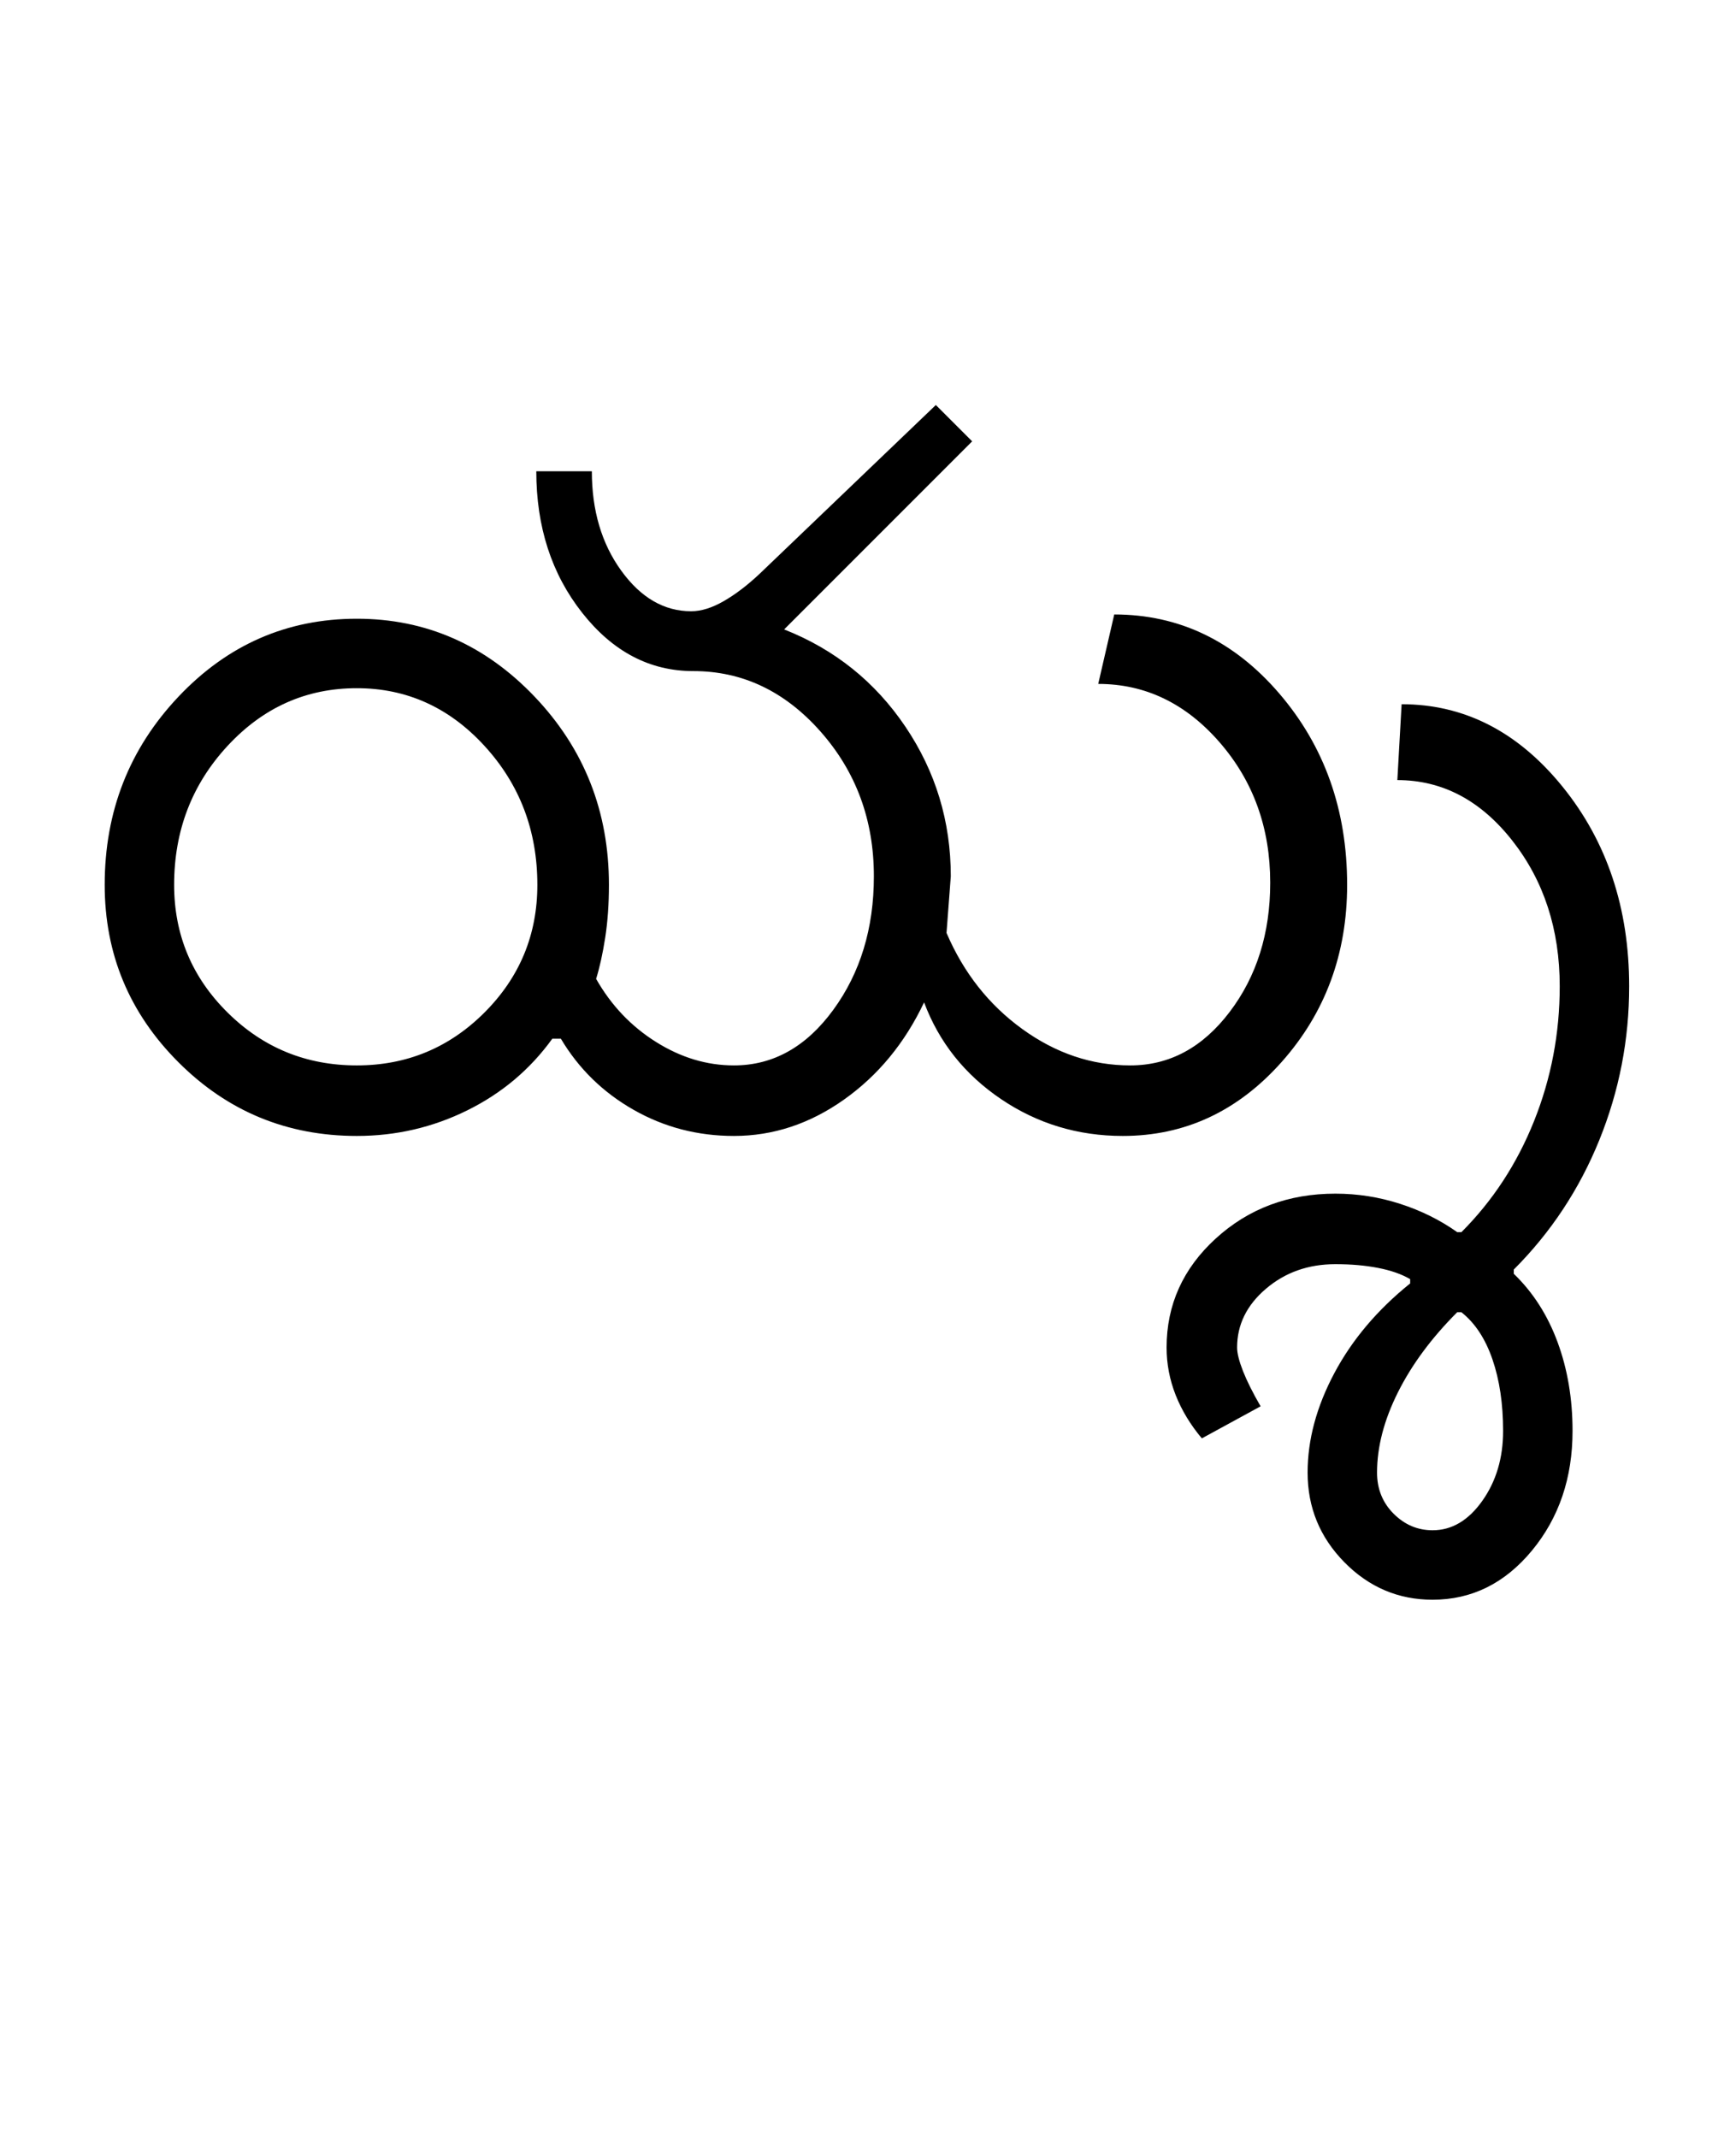<?xml version="1.0" encoding="UTF-8"?>
<svg xmlns="http://www.w3.org/2000/svg" xmlns:xlink="http://www.w3.org/1999/xlink" width="406.25pt" height="500.25pt" viewBox="0 0 406.25 500.25" version="1.1">
<defs>
<g>
<symbol overflow="visible" id="glyph0-0">
<path style="stroke:none;" d="M 8.5 0 L 8.5 -170.5 L 76.5 -170.5 L 76.5 0 Z M 17 -8.5 L 68 -8.5 L 68 -162 L 17 -162 Z M 17 -8.5 "/>
</symbol>
<symbol overflow="visible" id="glyph0-1">
<path style="stroke:none;" d="M 24.75 -58.75 C 24.75 -47.082 28.914 -37.125 37.25 -28.875 C 45.582 -20.625 55.664 -16.5 67.5 -16.5 C 79.164 -16.5 89.125 -20.625 97.375 -28.875 C 105.625 -37.125 109.75 -47.082 109.75 -58.75 C 109.75 -71.414 105.625 -82.25 97.375 -91.25 C 89.125 -100.25 79.164 -104.75 67.5 -104.75 C 55.664 -104.75 45.582 -100.25 37.25 -91.25 C 28.914 -82.25 24.75 -71.414 24.75 -58.75 Z M 188.5 -60.75 C 188.5 -73.914 184.332 -85.207 176 -94.625 C 167.664 -104.039 157.75 -108.75 146.25 -108.75 C 136.082 -108.75 127.414 -113.289 120.25 -122.375 C 113.082 -131.457 109.5 -142.5 109.5 -155.5 L 122.5 -155.5 C 122.5 -146.332 124.789 -138.582 129.375 -132.25 C 133.957 -125.914 139.414 -122.75 145.75 -122.75 C 148.082 -122.75 150.625 -123.539 153.375 -125.125 C 156.125 -126.707 158.914 -128.832 161.75 -131.5 L 203 -171 L 211.5 -162.5 L 167.5 -118.5 C 179.332 -113.832 188.789 -106.25 195.875 -95.75 C 202.957 -85.25 206.5 -73.582 206.5 -60.75 L 205.5 -47.5 C 209.5 -38.164 215.414 -30.664 223.25 -25 C 231.082 -19.332 239.5 -16.5 248.5 -16.5 C 257.664 -16.5 265.414 -20.664 271.75 -29 C 278.082 -37.332 281.25 -47.414 281.25 -59.25 C 281.25 -72.082 277.289 -83.039 269.375 -92.125 C 261.457 -101.207 252 -105.75 241 -105.75 L 244.75 -122 C 259.914 -122 272.789 -115.832 283.375 -103.5 C 293.957 -91.164 299.25 -76.25 299.25 -58.75 C 299.25 -42.582 294.125 -28.75 283.875 -17.25 C 273.625 -5.75 261.25 0 246.75 0 C 236.25 0 226.75 -2.875 218.25 -8.625 C 209.75 -14.375 203.75 -21.914 200.25 -31.25 C 195.75 -21.75 189.5 -14.164 181.5 -8.5 C 173.5 -2.832 164.914 0 155.75 0 C 147.25 0 139.414 -2.039 132.25 -6.125 C 125.082 -10.207 119.414 -15.75 115.25 -22.75 L 113.25 -22.75 C 108.082 -15.582 101.457 -10 93.375 -6 C 85.289 -2 76.664 0 67.5 0 C 51.164 0 37.25 -5.75 25.75 -17.25 C 14.25 -28.75 8.5 -42.582 8.5 -58.75 C 8.5 -75.914 14.25 -90.582 25.75 -102.75 C 37.25 -114.914 51.164 -121 67.5 -121 C 83.664 -121 97.539 -114.914 109.125 -102.75 C 120.707 -90.582 126.5 -75.914 126.5 -58.75 C 126.5 -54.25 126.207 -50.125 125.625 -46.375 C 125.039 -42.625 124.332 -39.414 123.5 -36.75 C 127 -30.582 131.664 -25.664 137.5 -22 C 143.332 -18.332 149.414 -16.5 155.75 -16.5 C 164.914 -16.5 172.664 -20.832 179 -29.5 C 185.332 -38.164 188.5 -48.582 188.5 -60.75 Z M 188.5 -60.75 "/>
</symbol>
<symbol overflow="visible" id="glyph0-2">
<path style="stroke:none;" d="M -2 78.75 C -2 82.582 -0.707 85.789 1.875 88.375 C 4.457 90.957 7.5 92.25 11 92.25 C 15.5 92.25 19.375 89.957 22.625 85.375 C 25.875 80.789 27.5 75.332 27.5 69 C 27.5 62.664 26.664 57.082 25 52.25 C 23.332 47.414 20.914 43.75 17.75 41.25 L 16.75 41.25 C 10.75 47.25 6.125 53.5 2.875 60 C -0.375 66.5 -2 72.75 -2 78.75 Z M -51.25 49.5 C -51.25 39.5 -47.414 31 -39.75 24 C -32.082 17 -22.75 13.5 -11.75 13.5 C -6.582 13.5 -1.539 14.289 3.375 15.875 C 8.289 17.457 12.75 19.664 16.75 22.5 L 17.75 22.5 C 25.082 15.164 30.75 6.5 34.75 -3.5 C 38.75 -13.5 40.75 -24 40.75 -35 C 40.75 -48.332 37.039 -59.707 29.625 -69.125 C 22.207 -78.539 13.25 -83.25 2.75 -83.25 L 3.75 -101 C 18.414 -101 30.957 -94.582 41.375 -81.75 C 51.789 -68.914 57 -53.332 57 -35 C 57 -22.5 54.664 -10.5 50 1 C 45.332 12.5 38.664 22.582 30 31.25 L 30 32.25 C 34.5 36.582 37.914 41.914 40.25 48.25 C 42.582 54.582 43.75 61.5 43.75 69 C 43.75 80 40.582 89.332 34.25 97 C 27.914 104.664 20.164 108.5 11 108.5 C 3 108.5 -3.875 105.582 -9.625 99.75 C -15.375 93.914 -18.25 86.914 -18.25 78.75 C -18.25 71.082 -16.164 63.332 -12 55.5 C -7.832 47.664 -1.914 40.664 5.75 34.5 L 5.75 33.5 C 3.75 32.332 1.25 31.457 -1.75 30.875 C -4.75 30.289 -8.082 30 -11.75 30 C -18.082 30 -23.5 31.914 -28 35.75 C -32.5 39.582 -34.75 44.164 -34.75 49.5 C -34.75 50.832 -34.289 52.664 -33.375 55 C -32.457 57.332 -31.082 60.082 -29.25 63.25 L -43 70.75 C -45.664 67.582 -47.707 64.207 -49.125 60.625 C -50.539 57.039 -51.25 53.332 -51.25 49.5 Z M -51.25 49.5 "/>
</symbol>
</g>
</defs>
<g id="surface1">
<rect x="0" y="0" width="406.25" height="500.25" style="fill:rgb(100%,100%,100%);fill-opacity:1;stroke:none;"/>
<g style="fill:rgb(0%,0%,0%);fill-opacity:1;">
  <use xlink:href="#glyph0-1" x="16" y="265.75"/>
  <use xlink:href="#glyph0-2" x="324.25" y="265.75"/>
</g>
</g>
</svg>
